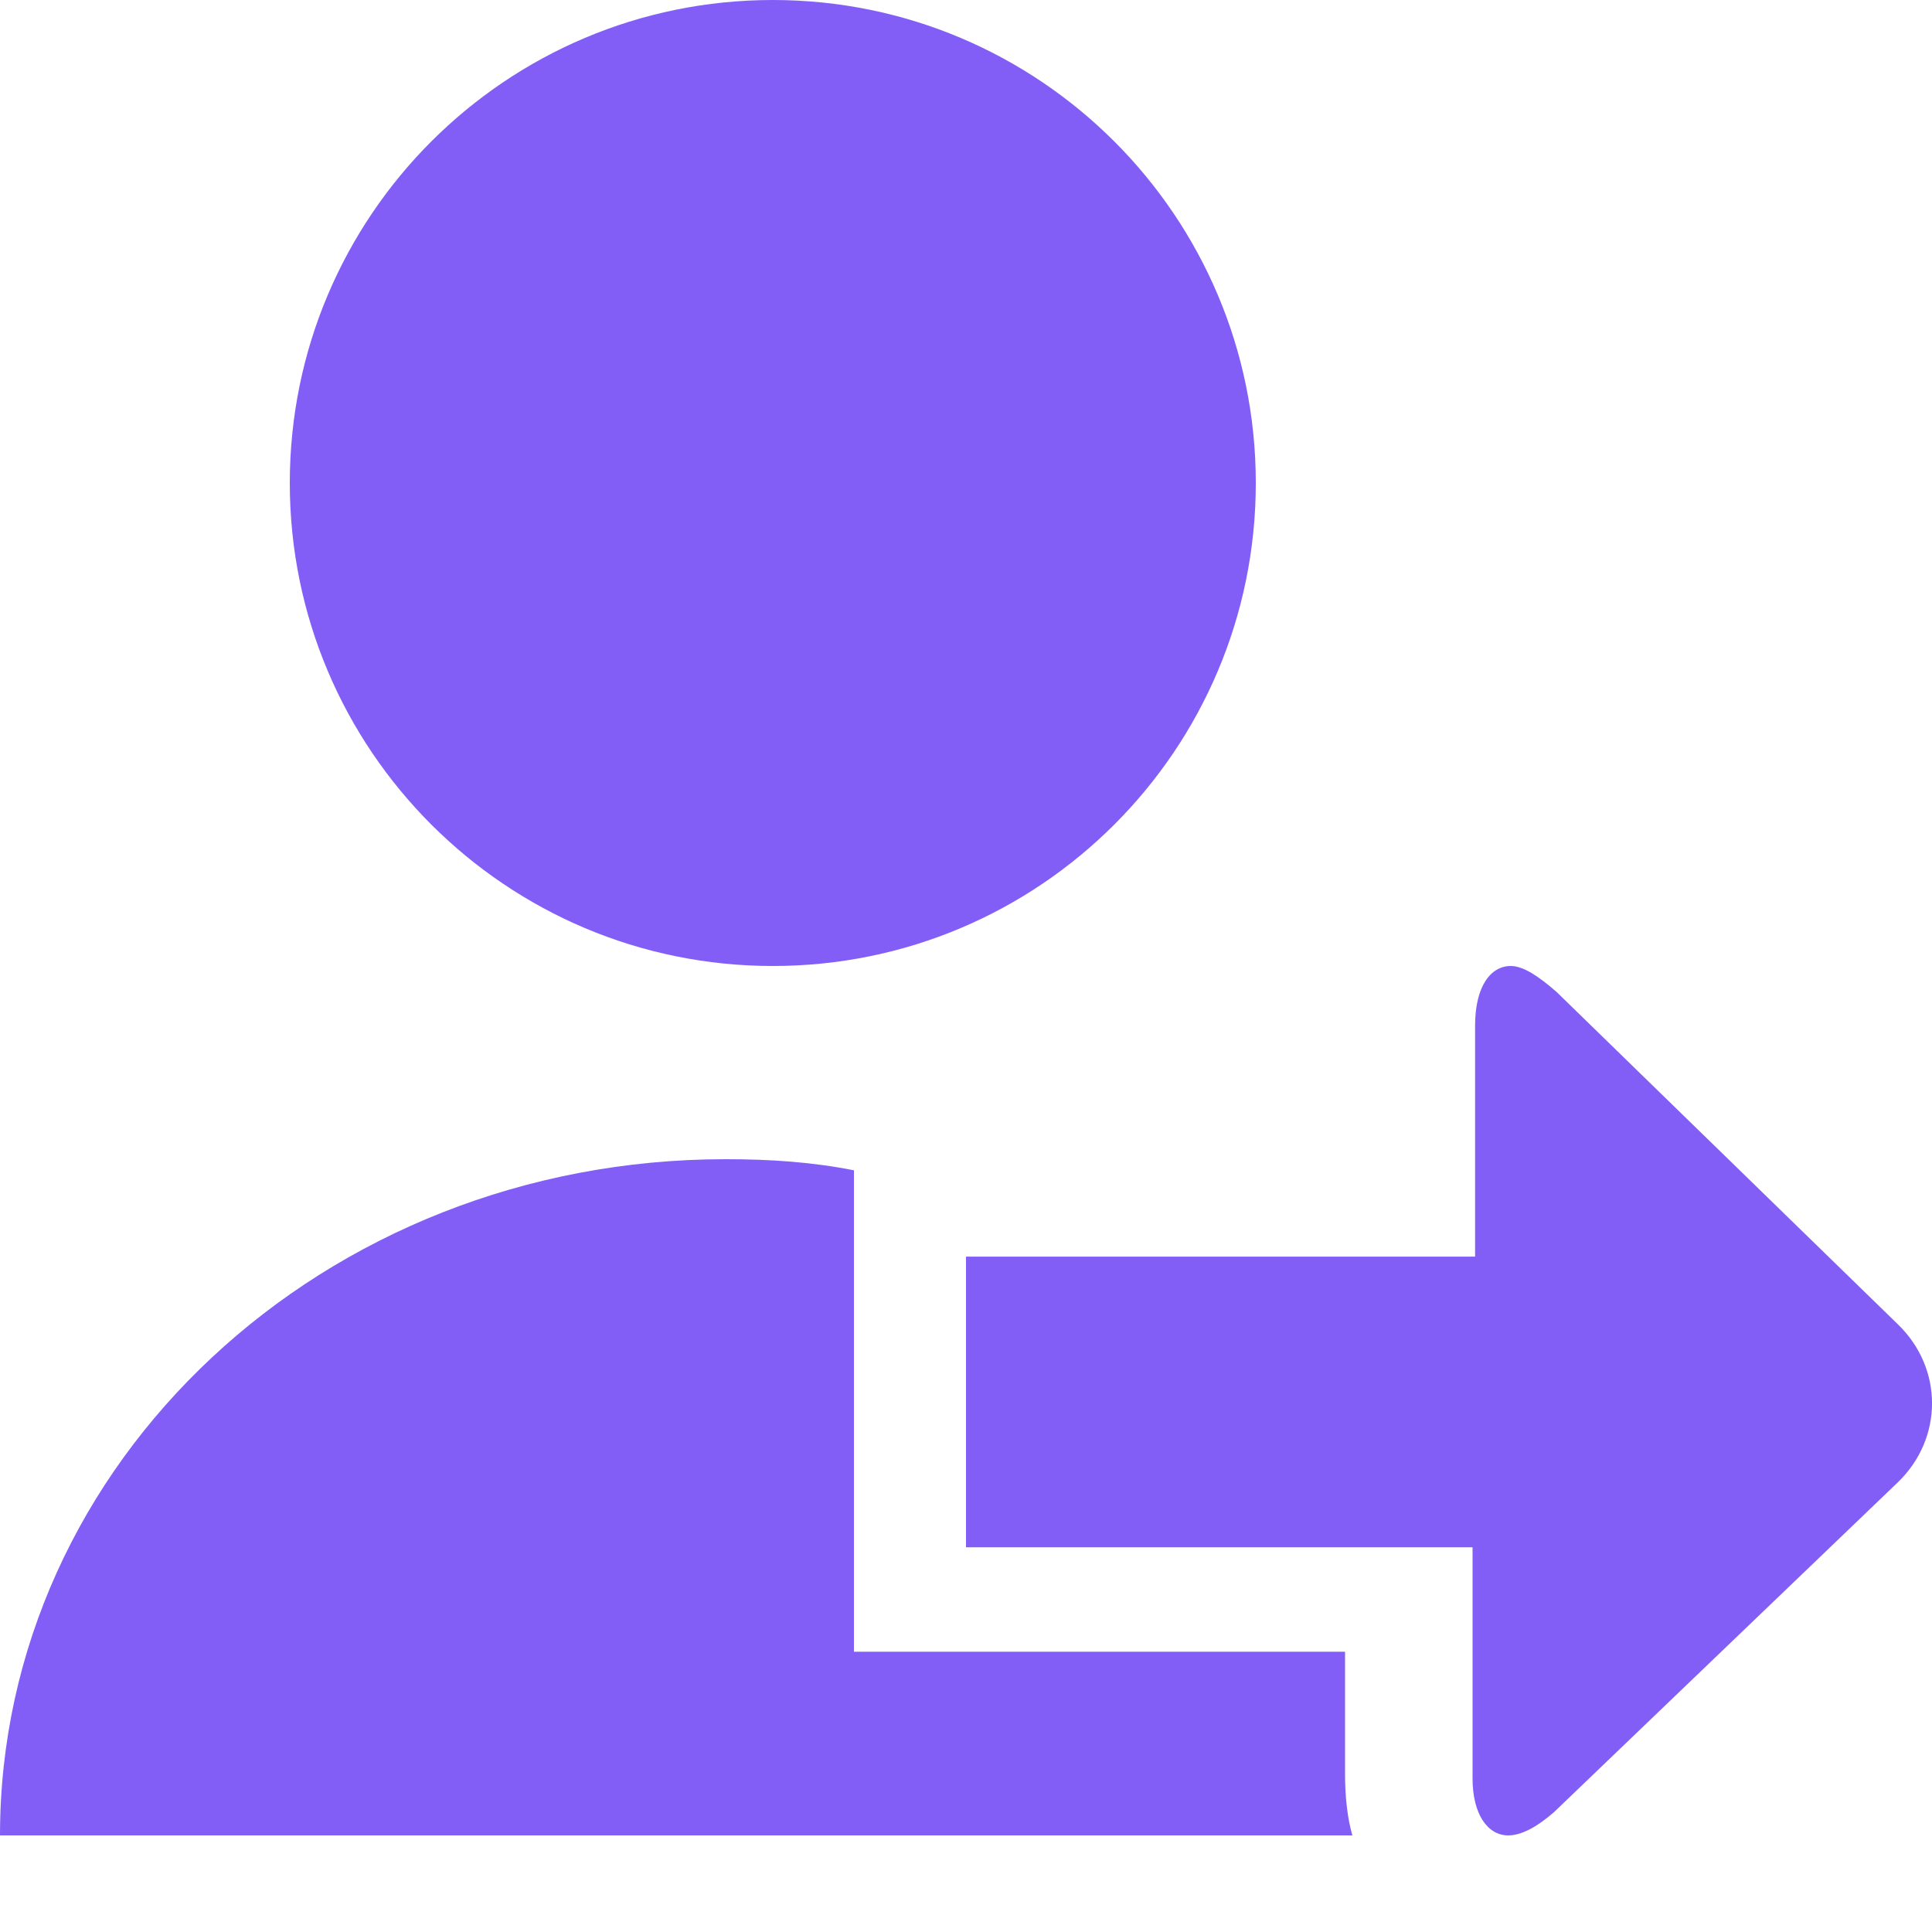<svg width="16" height="16" viewBox="0 0 16 16" fill="none" xmlns="http://www.w3.org/2000/svg">
<path d="M11.139 14.693V13.679H7.072V9.692C6.724 9.623 6.377 9.6 6.009 9.6C2.677 9.6 0 12.112 0 15.2H11.2C11.159 15.062 11.139 14.877 11.139 14.693L11.139 14.693Z" fill="#825EF6"/>
<path d="M10.4 4C10.4 6.209 8.609 8 6.4 8C4.191 8 2.4 6.209 2.4 4C2.4 1.791 4.191 0 6.4 0C8.609 0 10.4 1.791 10.4 4Z" fill="#825EF6"/>
<path d="M12.49 15.2C12.595 15.2 12.722 15.136 12.87 15.007L15.716 12.277C16.095 11.912 16.095 11.331 15.716 10.966L12.891 8.215C12.743 8.086 12.617 8 12.511 8C12.343 8 12.216 8.172 12.216 8.494V10.407L8 10.407V12.814H12.195V14.727C12.195 15.028 12.322 15.2 12.49 15.2L12.49 15.2Z" fill="#825EF6"/>
</svg>
